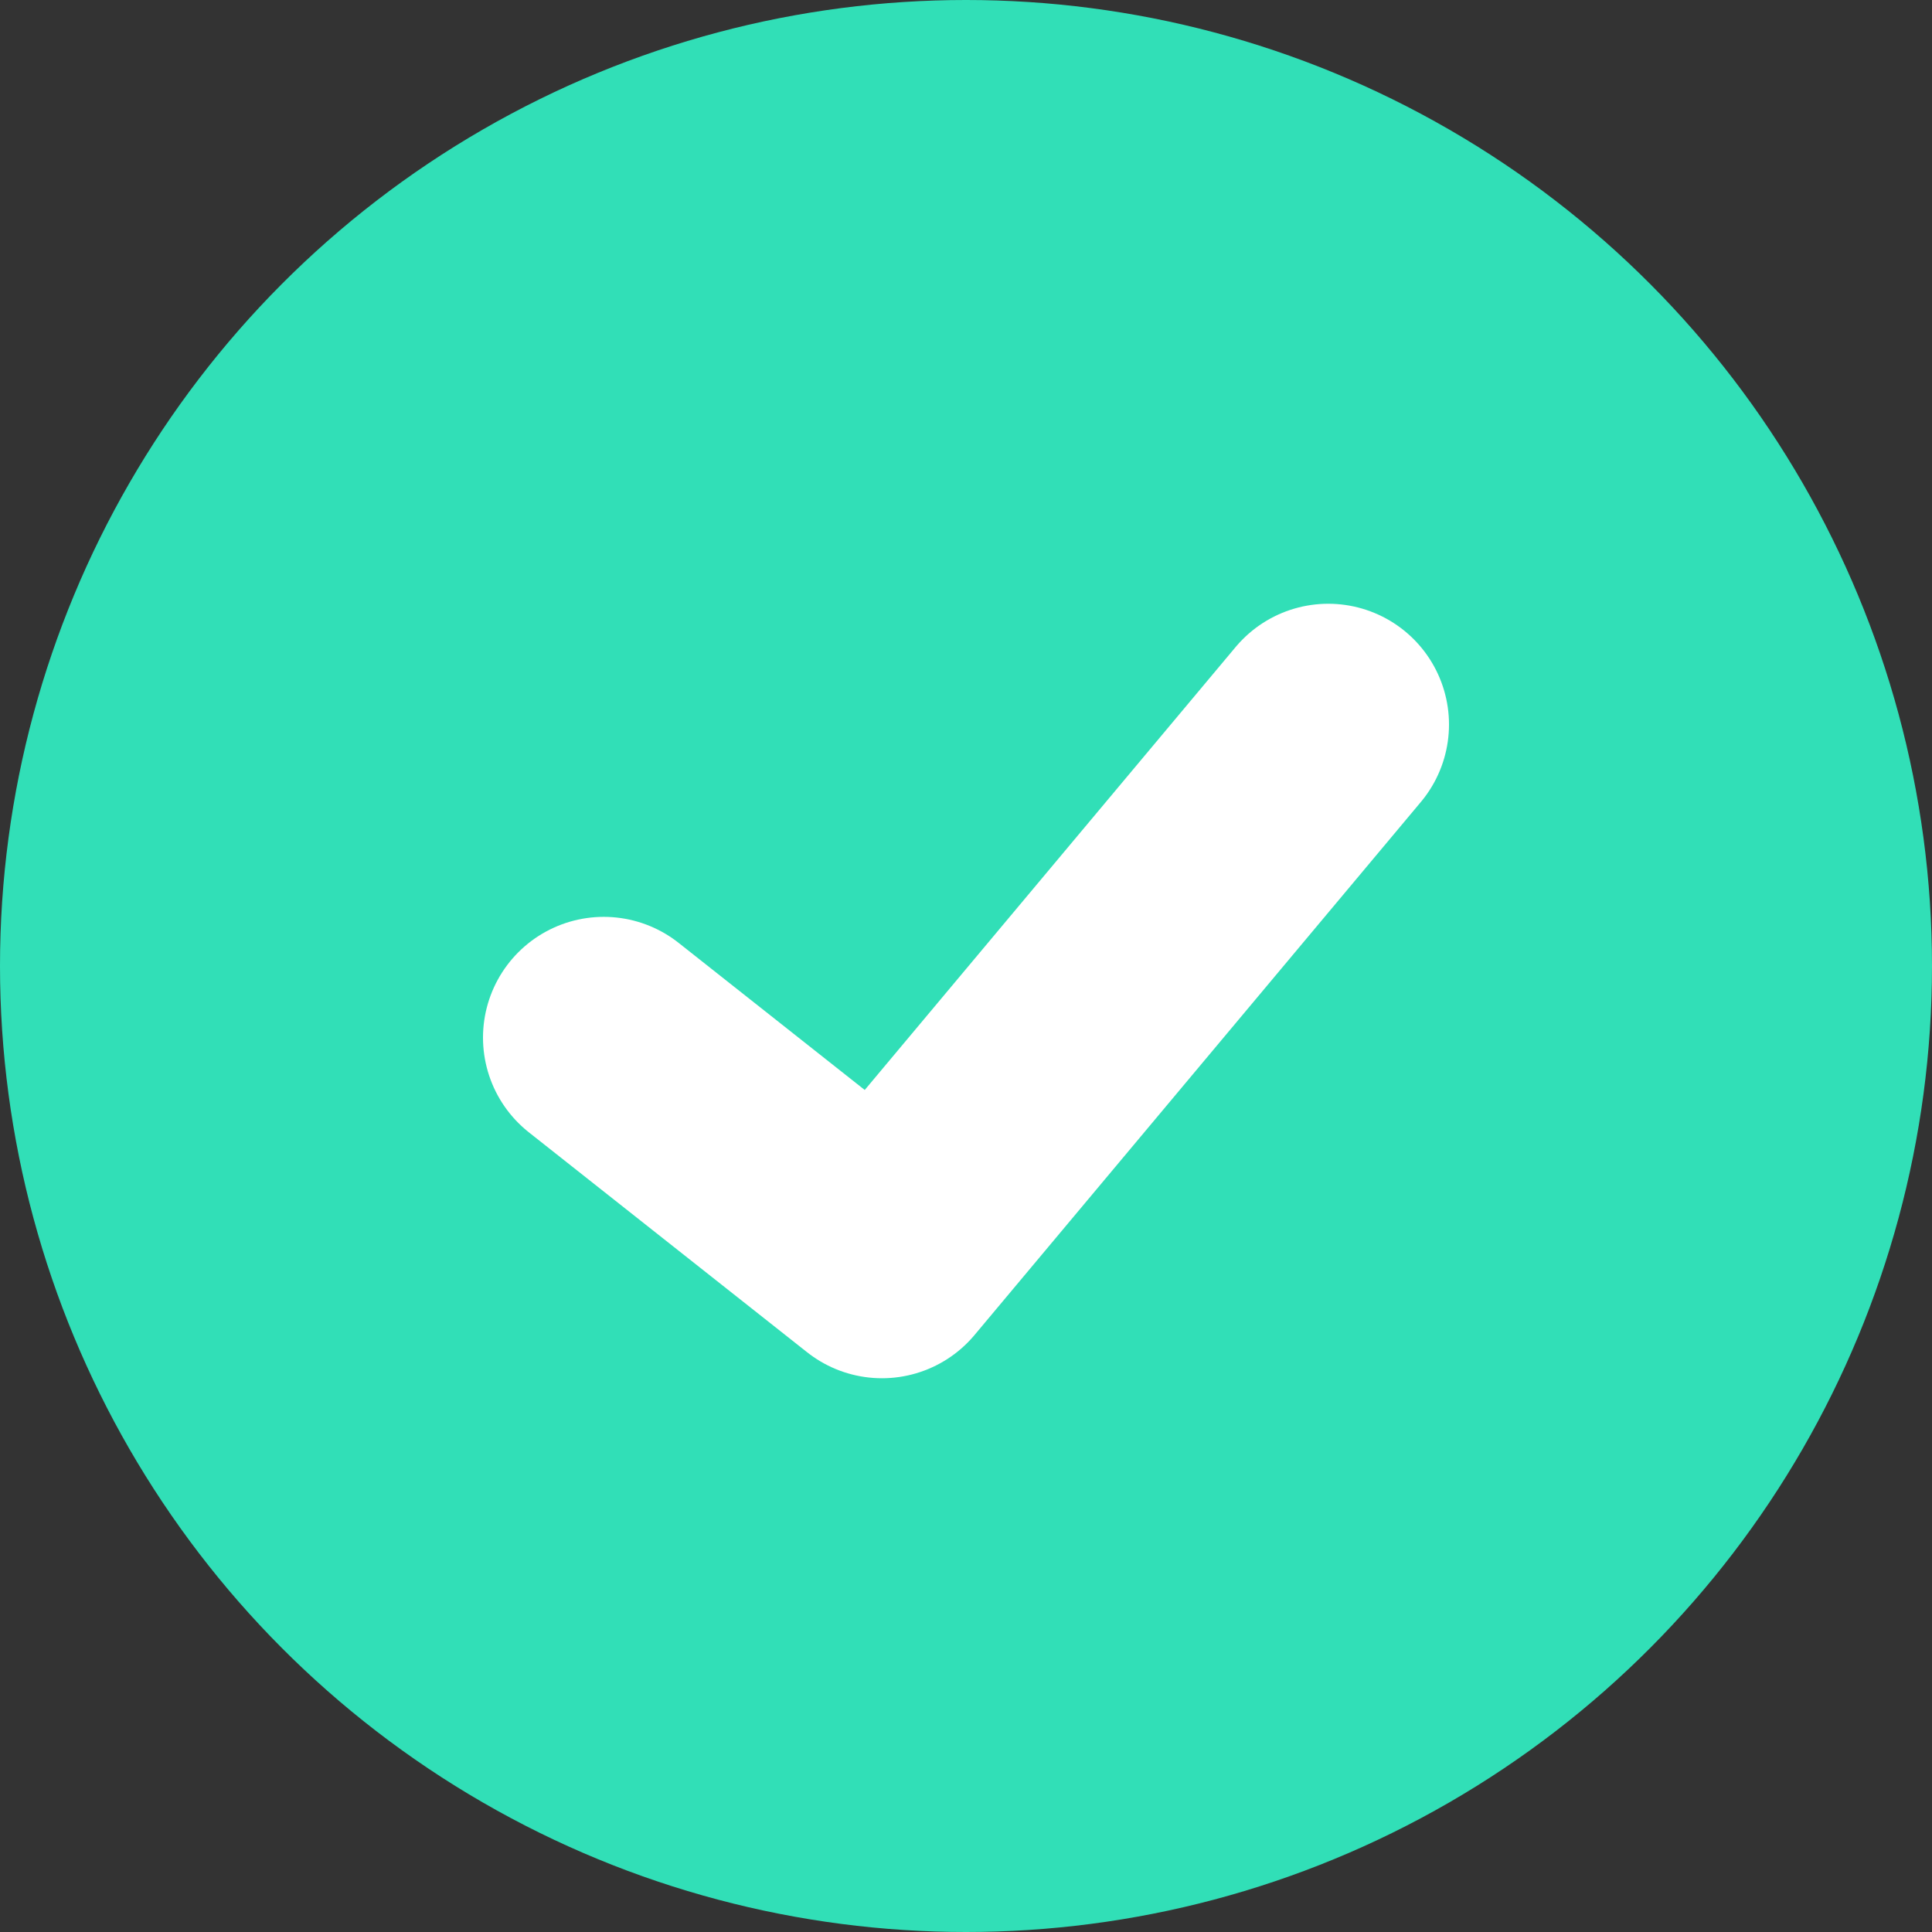<?xml version="1.0" encoding="UTF-8"?>
<svg width="16px" height="16px" viewBox="0 0 16 16" version="1.1" xmlns="http://www.w3.org/2000/svg" xmlns:xlink="http://www.w3.org/1999/xlink">
    <rect x="0" y="0" width="16" height="16" fill="#333333" stroke="none"/>
    <!-- Generator: Sketch 50.2 (55047) - http://www.bohemiancoding.com/sketch -->
    <title>finished</title>
    <desc>Created with Sketch.</desc>
    <defs></defs>
    <g id="Page-1" stroke="none" stroke-width="1" fill="none" fill-rule="evenodd">
        <g id="Roadmap-v4" transform="translate(-971, -2302)">
            <g id="PLATFORM-ROADMAP" transform="translate(215, 1462)">
                <g id="finished" transform="translate(756, 840)">
                    <g id="Group-21" fill="#31DFB7">
                        <circle id="Oval-6" cx="8" cy="8" r="8"></circle>
                    </g>
                    <polyline id="Shape" stroke="#FFFFFF" stroke-width="2" stroke-linecap="round" stroke-linejoin="round" points="5 8.593 7.304 10.414 11 6"></polyline>
                </g>
            </g>
        </g>
    </g>
</svg>